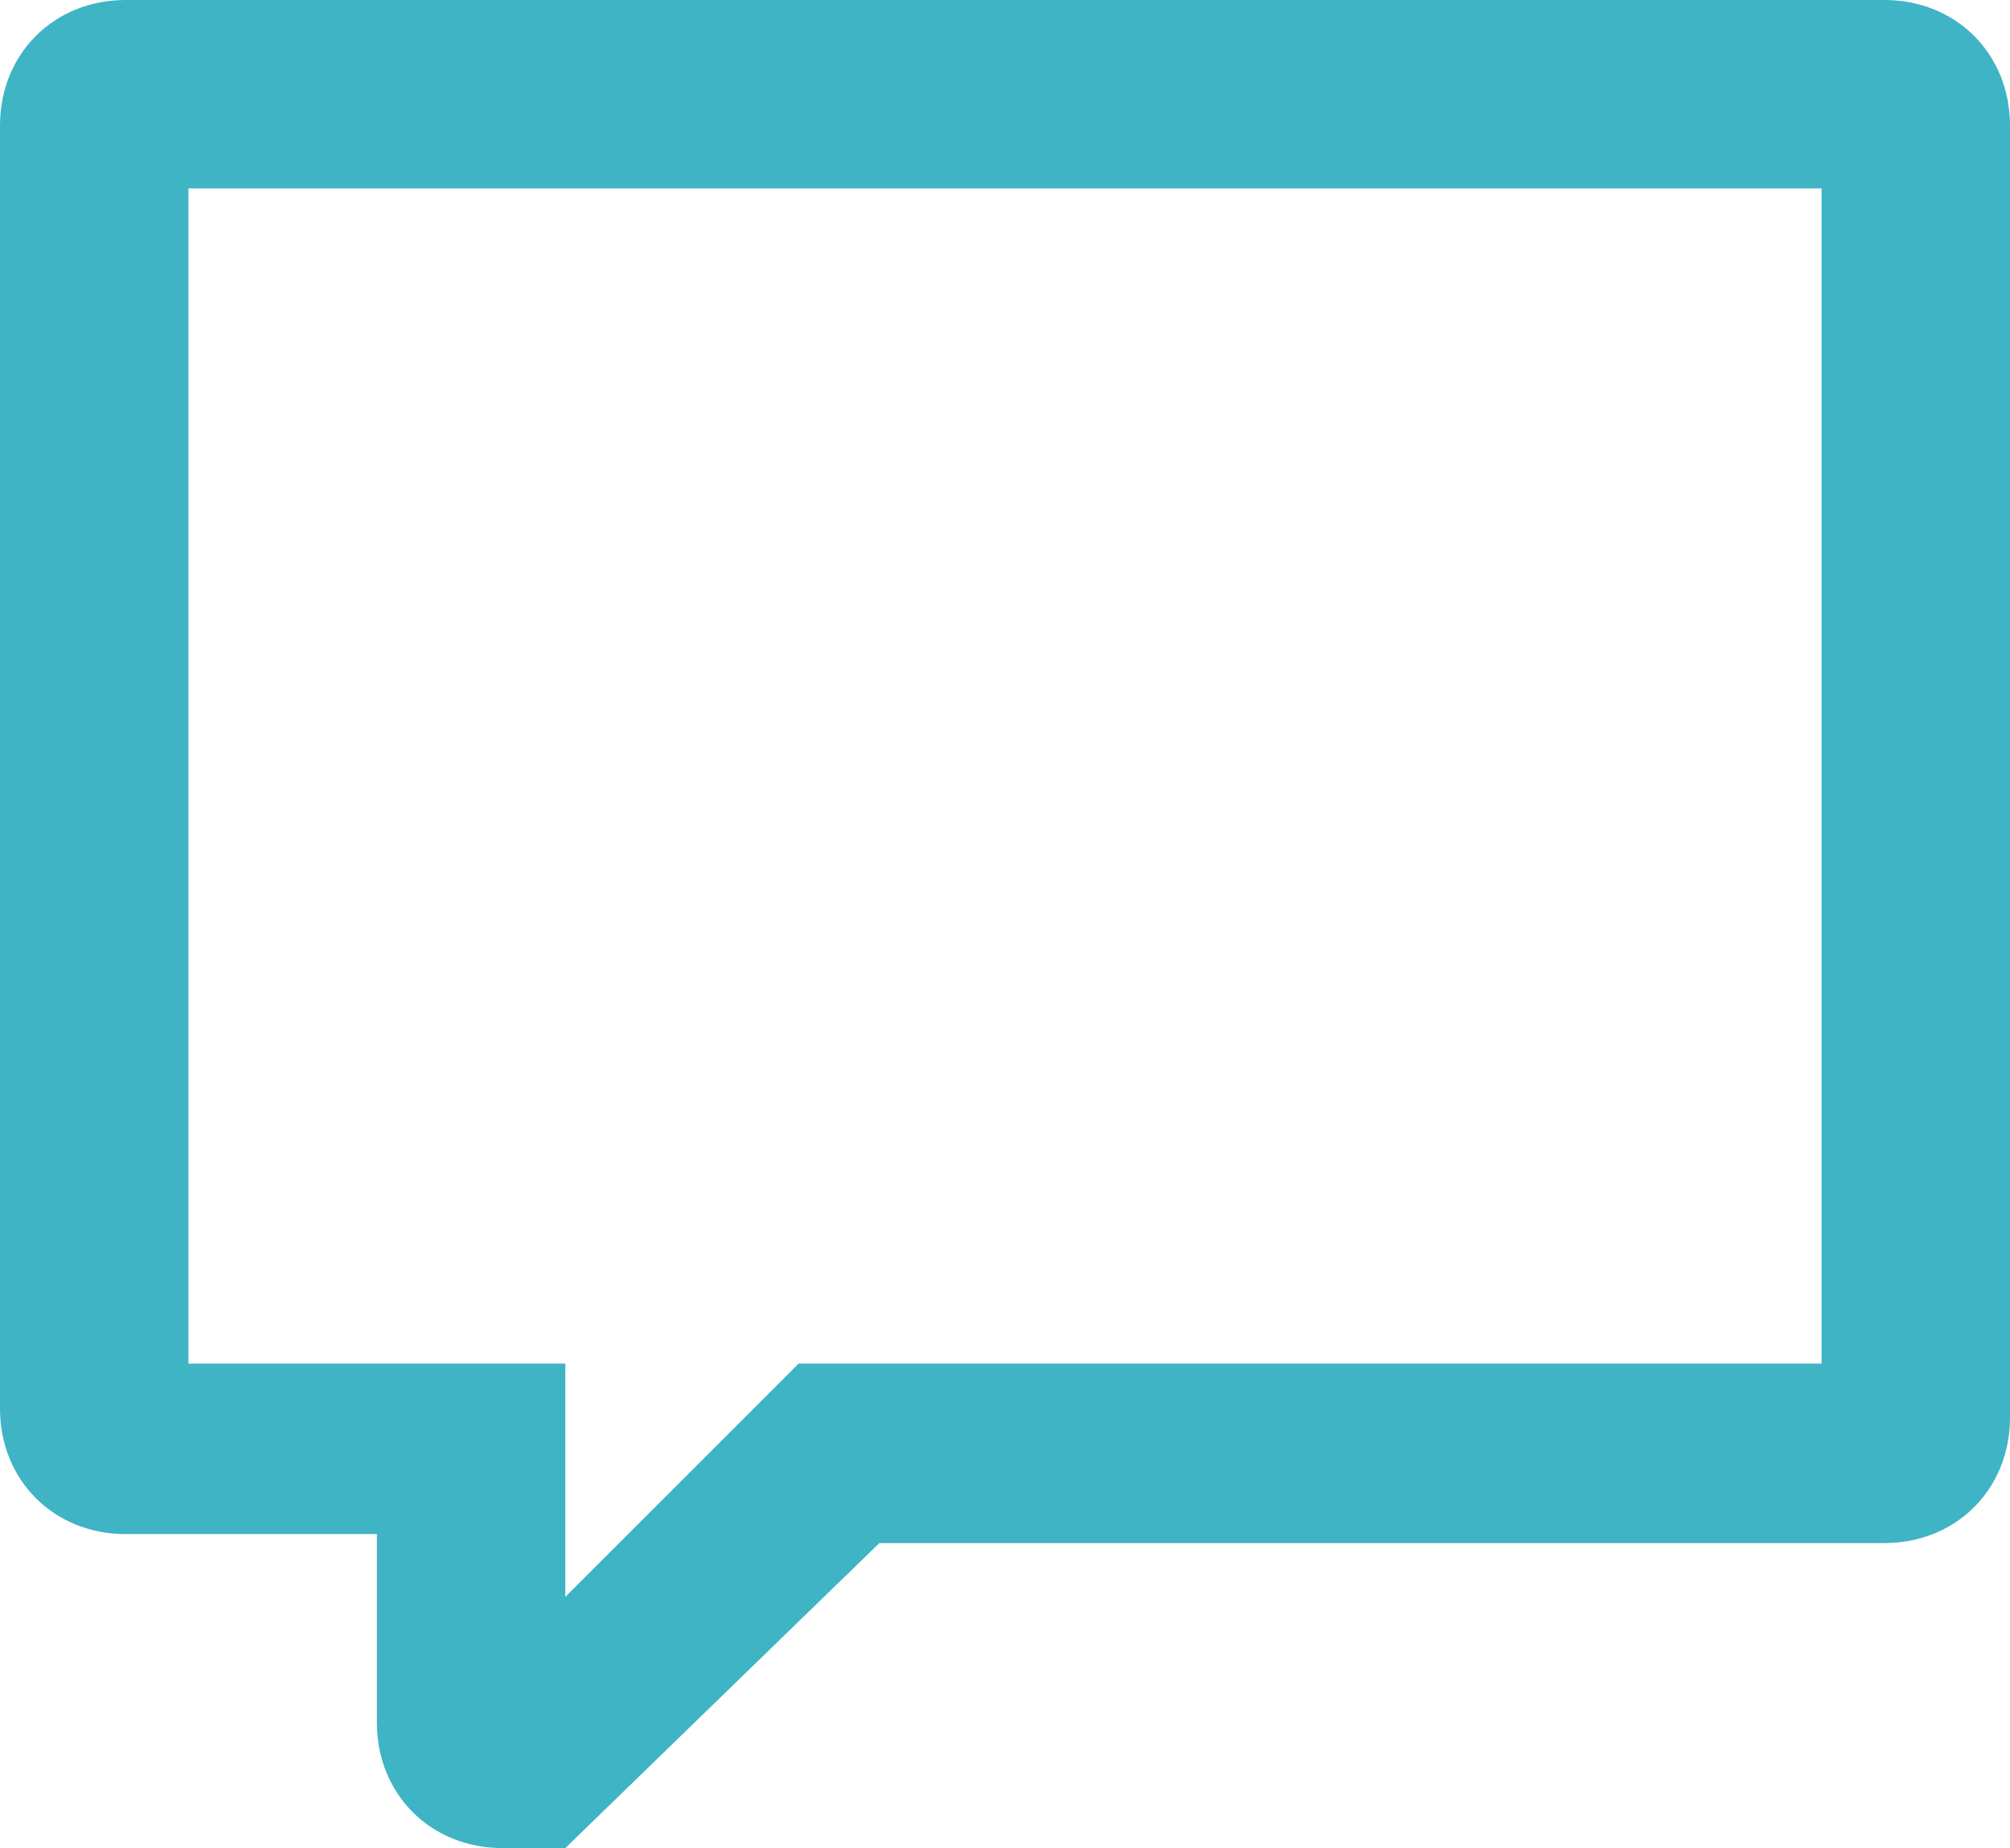<?xml version="1.0" encoding="utf-8"?>
<!-- Generator: Adobe Illustrator 18.0.0, SVG Export Plug-In . SVG Version: 6.00 Build 0)  -->
<!DOCTYPE svg PUBLIC "-//W3C//DTD SVG 1.1//EN" "http://www.w3.org/Graphics/SVG/1.1/DTD/svg11.dtd">
<svg version="1.1" id="Слой_1" xmlns="http://www.w3.org/2000/svg" xmlns:xlink="http://www.w3.org/1999/xlink" x="0px" y="0px"
	 width="22.4px" height="20.6px" viewBox="0 0 22.4 20.6" enable-background="new 0 0 22.4 20.6" xml:space="preserve">
<path fill-rule="evenodd" clip-rule="evenodd" fill="#3EB4C5" d="M21,17.2H9.8l-3.5,3.4H5.6c-0.8,0-1.4-0.6-1.4-1.4v-2.1H1.4
	c-0.8,0-1.4-0.6-1.4-1.4V1.4C0,0.6,0.6,0,1.4,0H21c0.8,0,1.4,0.6,1.4,1.4v14.4C22.4,16.6,21.8,17.2,21,17.2z M20.3,2.1H2.1v13.1h4.2
	v2.6l2.6-2.6h11.4V2.1z"/>
</svg>
